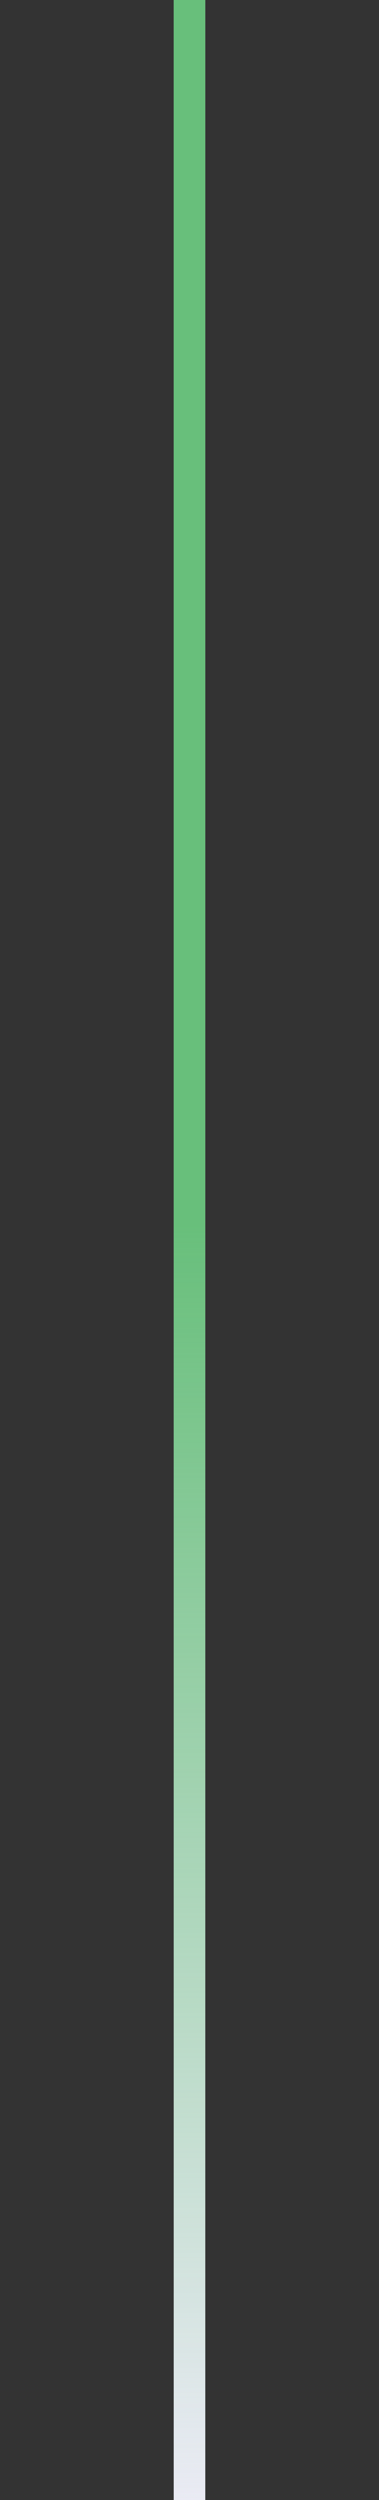 <svg width="48" height="316" viewBox="0 0 48 316" fill="none" xmlns="http://www.w3.org/2000/svg">
<rect x="0" y="0" width="48" height="316" fill="#333333" stroke="none"/>
<rect width="4" height="316" transform="translate(22)" fill="#EAEBF4"/>
<rect width="4" height="316" transform="translate(22)" fill="url(#paint0_linear_209_695)"/>
<defs>
<linearGradient id="paint0_linear_209_695" x1="2" y1="0" x2="2" y2="316" gradientUnits="userSpaceOnUse">
<stop stop-color="#68BF7B"/>
<stop offset="0.49" stop-color="#68BF7B"/>
<stop offset="1" stop-color="#68BF7B" stop-opacity="0"/>
</linearGradient>
</defs>
</svg>
